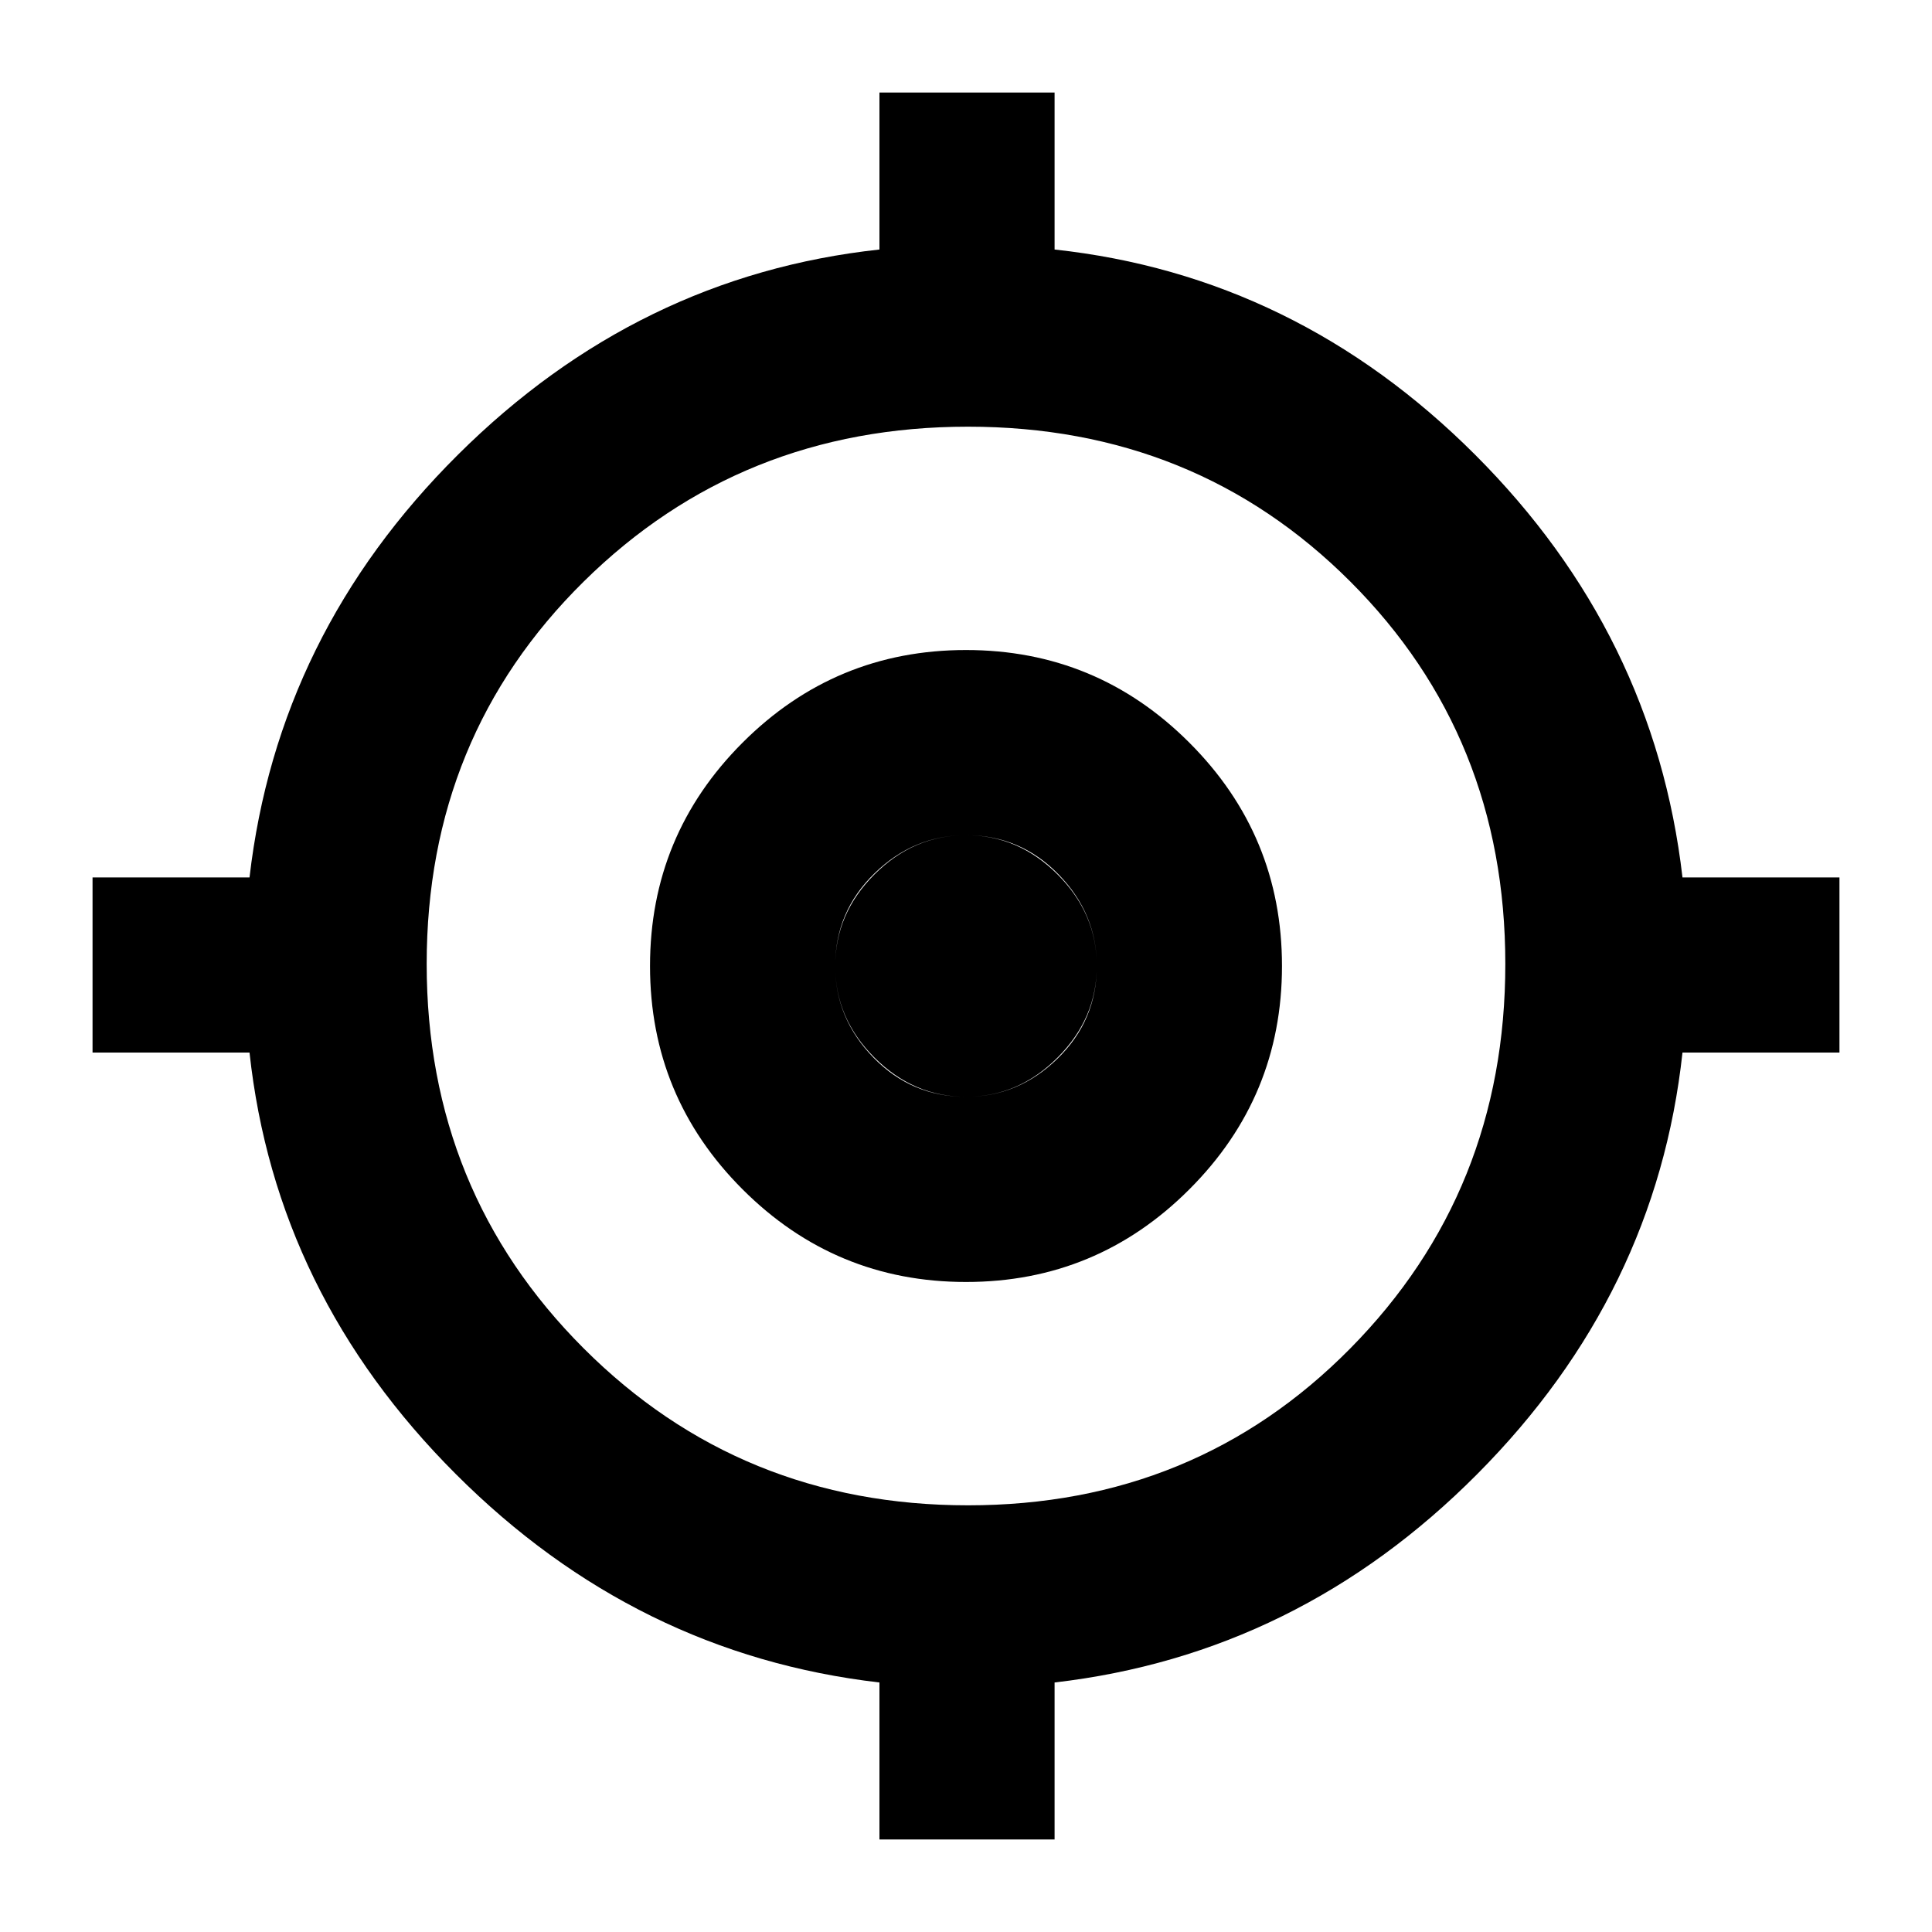 <svg xmlns="http://www.w3.org/2000/svg" height="20" width="20"><path d="M9.104 19.042V17.417Q6.583 17.125 4.719 15.26Q2.854 13.396 2.583 10.896H0.958V9.083H2.583Q2.875 6.562 4.74 4.708Q6.604 2.854 9.104 2.583V0.958H10.917V2.583Q13.417 2.854 15.271 4.708Q17.125 6.562 17.417 9.083H19.042V10.896H17.417Q17.146 13.396 15.292 15.26Q13.438 17.125 10.917 17.417V19.042ZM10.021 15.583Q12.375 15.583 13.979 13.958Q15.583 12.333 15.583 9.979Q15.583 7.625 13.979 6.021Q12.375 4.417 10.021 4.417Q7.667 4.417 6.042 6.021Q4.417 7.625 4.417 9.979Q4.417 12.333 6.042 13.958Q7.667 15.583 10.021 15.583ZM10 13.271Q8.646 13.271 7.687 12.312Q6.729 11.354 6.729 10Q6.729 8.646 7.687 7.688Q8.646 6.729 10 6.729Q11.354 6.729 12.312 7.688Q13.271 8.646 13.271 10Q13.271 11.354 12.312 12.312Q11.354 13.271 10 13.271ZM10 11.354Q10.542 11.354 10.948 10.958Q11.354 10.562 11.354 10Q11.354 9.458 10.958 9.052Q10.562 8.646 10 8.646Q9.458 8.646 9.052 9.042Q8.646 9.438 8.646 10Q8.646 10.542 9.042 10.948Q9.438 11.354 10 11.354ZM10 11.354Q9.458 11.354 9.052 10.948Q8.646 10.542 8.646 10Q8.646 9.458 9.052 9.052Q9.458 8.646 10 8.646Q10.542 8.646 10.948 9.052Q11.354 9.458 11.354 10Q11.354 10.542 10.948 10.948Q10.542 11.354 10 11.354Z"/></svg>